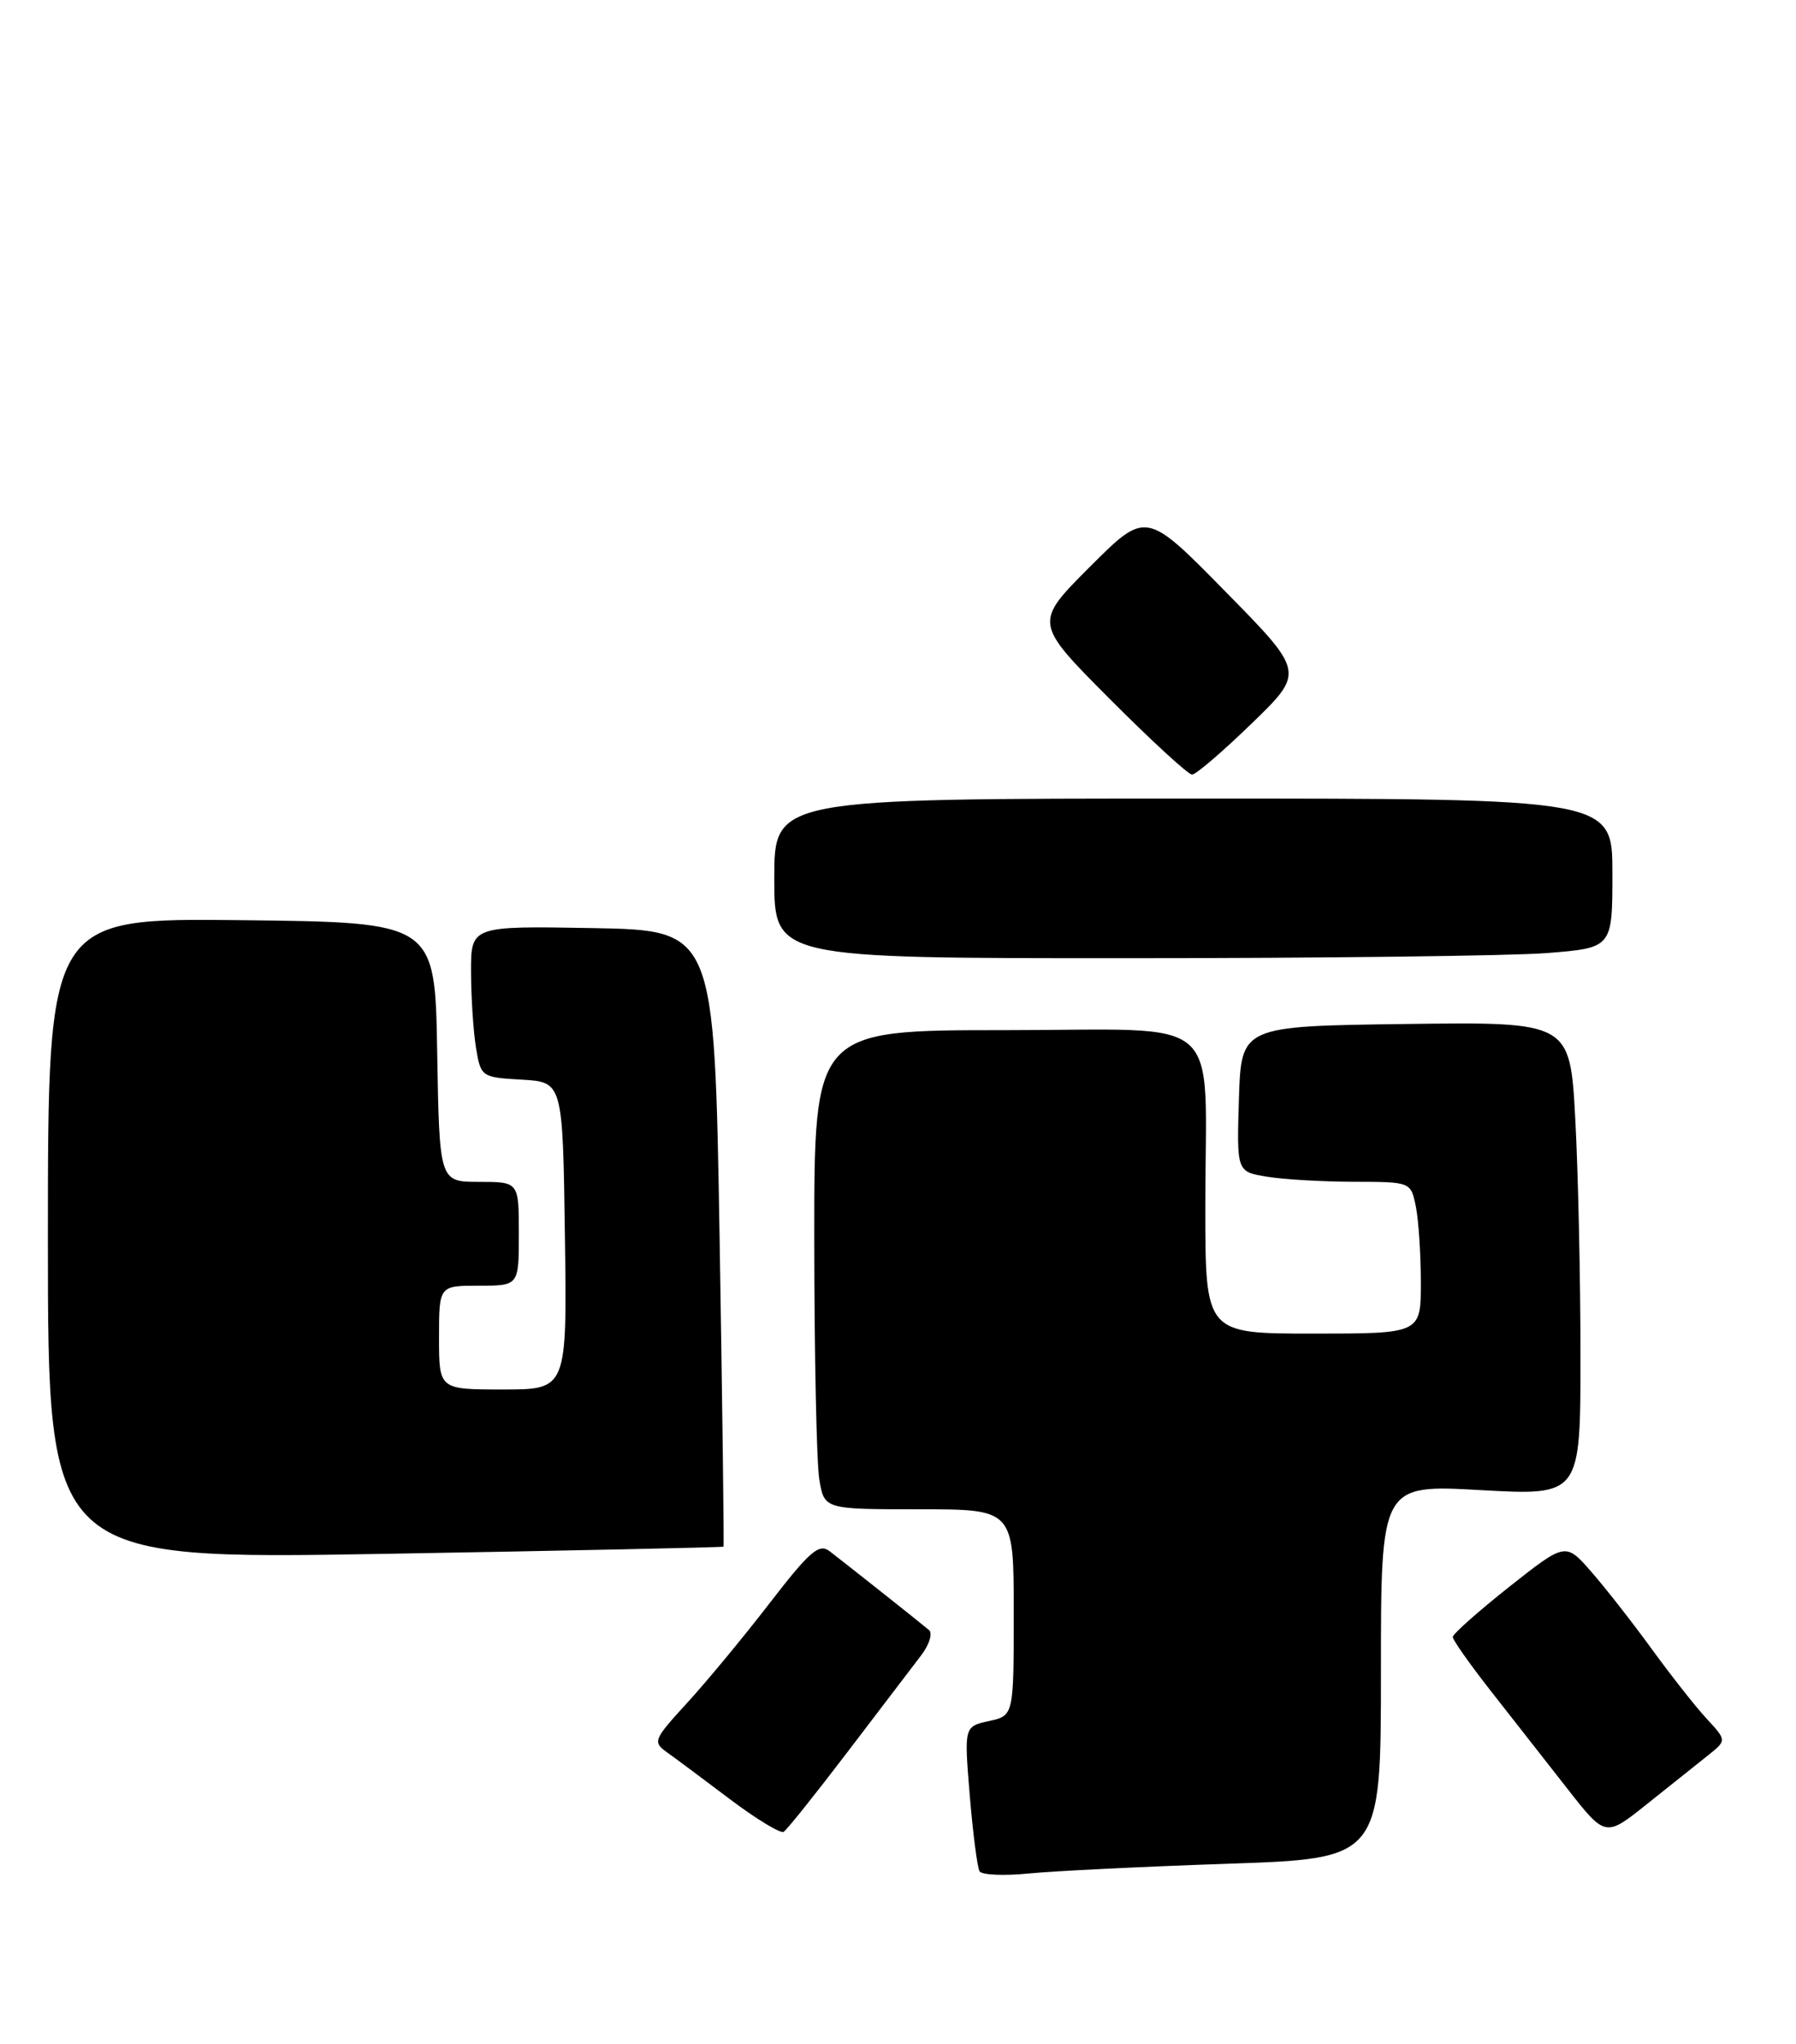 <?xml version="1.0" encoding="UTF-8" standalone="no"?>
<!DOCTYPE svg PUBLIC "-//W3C//DTD SVG 1.1//EN" "http://www.w3.org/Graphics/SVG/1.1/DTD/svg11.dtd" >
<svg xmlns="http://www.w3.org/2000/svg" xmlns:xlink="http://www.w3.org/1999/xlink" version="1.1" viewBox="0 0 225 256">
 <g >
 <path fill="currentColor"
d=" M 153.75 233.39 C 173.00 232.74 173.00 232.74 173.00 209.32 C 173.00 185.90 173.00 185.90 185.50 186.60 C 198.00 187.29 198.00 187.29 198.00 169.80 C 198.00 160.18 197.71 146.83 197.35 140.14 C 196.69 127.96 196.69 127.96 176.10 128.23 C 155.50 128.50 155.50 128.50 155.21 137.61 C 154.93 146.73 154.93 146.73 158.71 147.35 C 160.80 147.70 165.71 147.98 169.62 147.99 C 176.75 148.00 176.75 148.00 177.38 151.12 C 177.72 152.84 178.00 157.12 178.00 160.62 C 178.00 167.00 178.00 167.00 164.50 167.00 C 151.00 167.00 151.00 167.00 151.00 151.12 C 151.00 126.46 153.88 129.00 125.88 129.00 C 102.00 129.00 102.00 129.00 102.01 155.25 C 102.02 169.69 102.30 183.19 102.64 185.25 C 103.26 189.00 103.26 189.00 115.13 189.00 C 127.00 189.00 127.00 189.00 127.00 201.92 C 127.00 214.84 127.00 214.84 123.89 215.52 C 120.78 216.21 120.78 216.21 121.49 224.85 C 121.89 229.61 122.44 233.88 122.72 234.34 C 123.00 234.79 125.76 234.92 128.86 234.61 C 131.96 234.30 143.16 233.75 153.75 233.39 Z  M 106.20 219.36 C 110.22 214.09 114.35 208.67 115.38 207.32 C 116.42 205.97 116.87 204.53 116.38 204.12 C 115.22 203.14 105.94 195.79 103.93 194.25 C 102.60 193.24 101.45 194.24 96.43 200.74 C 93.17 204.97 88.51 210.60 86.08 213.25 C 81.86 217.86 81.74 218.13 83.58 219.45 C 84.64 220.20 88.19 222.85 91.48 225.33 C 94.77 227.81 97.78 229.63 98.18 229.39 C 98.58 229.14 102.19 224.63 106.20 219.36 Z  M 213.91 219.87 C 216.33 217.95 216.33 217.95 213.81 215.23 C 212.42 213.73 209.33 209.80 206.93 206.50 C 204.53 203.20 201.12 198.84 199.35 196.82 C 196.13 193.14 196.13 193.14 189.06 198.72 C 185.18 201.80 182.00 204.62 182.00 204.99 C 182.00 205.37 184.14 208.40 186.75 211.73 C 189.36 215.06 193.66 220.55 196.31 223.93 C 201.12 230.08 201.12 230.08 206.31 225.93 C 209.16 223.65 212.59 220.92 213.91 219.87 Z  M 90.64 193.68 C 90.72 193.58 90.50 176.18 90.15 155.00 C 89.50 116.50 89.50 116.50 74.25 116.22 C 59.00 115.95 59.00 115.95 59.01 121.72 C 59.02 124.90 59.30 129.17 59.63 131.20 C 60.24 134.86 60.31 134.91 65.37 135.20 C 70.50 135.50 70.50 135.50 70.77 154.75 C 71.04 174.00 71.04 174.00 63.02 174.00 C 55.00 174.00 55.00 174.00 55.00 167.50 C 55.00 161.00 55.00 161.00 60.00 161.00 C 65.00 161.00 65.00 161.00 65.00 154.50 C 65.00 148.00 65.00 148.00 60.02 148.00 C 55.05 148.00 55.05 148.00 54.77 131.75 C 54.50 115.50 54.50 115.50 30.25 115.23 C 6.00 114.96 6.00 114.96 6.00 155.13 C 6.00 195.30 6.00 195.30 48.24 194.58 C 71.47 194.18 90.55 193.77 90.64 193.68 Z  M 193.75 119.35 C 202.00 118.70 202.00 118.70 202.00 109.35 C 202.00 100.00 202.00 100.00 149.50 100.00 C 97.00 100.00 97.00 100.00 97.00 110.00 C 97.00 120.00 97.00 120.00 141.25 119.99 C 165.59 119.99 189.21 119.70 193.75 119.35 Z  M 156.83 90.58 C 163.44 84.17 163.44 84.17 153.50 74.06 C 143.57 63.95 143.57 63.95 136.55 70.97 C 129.53 77.99 129.53 77.99 138.99 87.49 C 144.20 92.72 148.86 97.00 149.34 97.00 C 149.82 97.00 153.19 94.11 156.83 90.58 Z "/>
</g>
</svg>